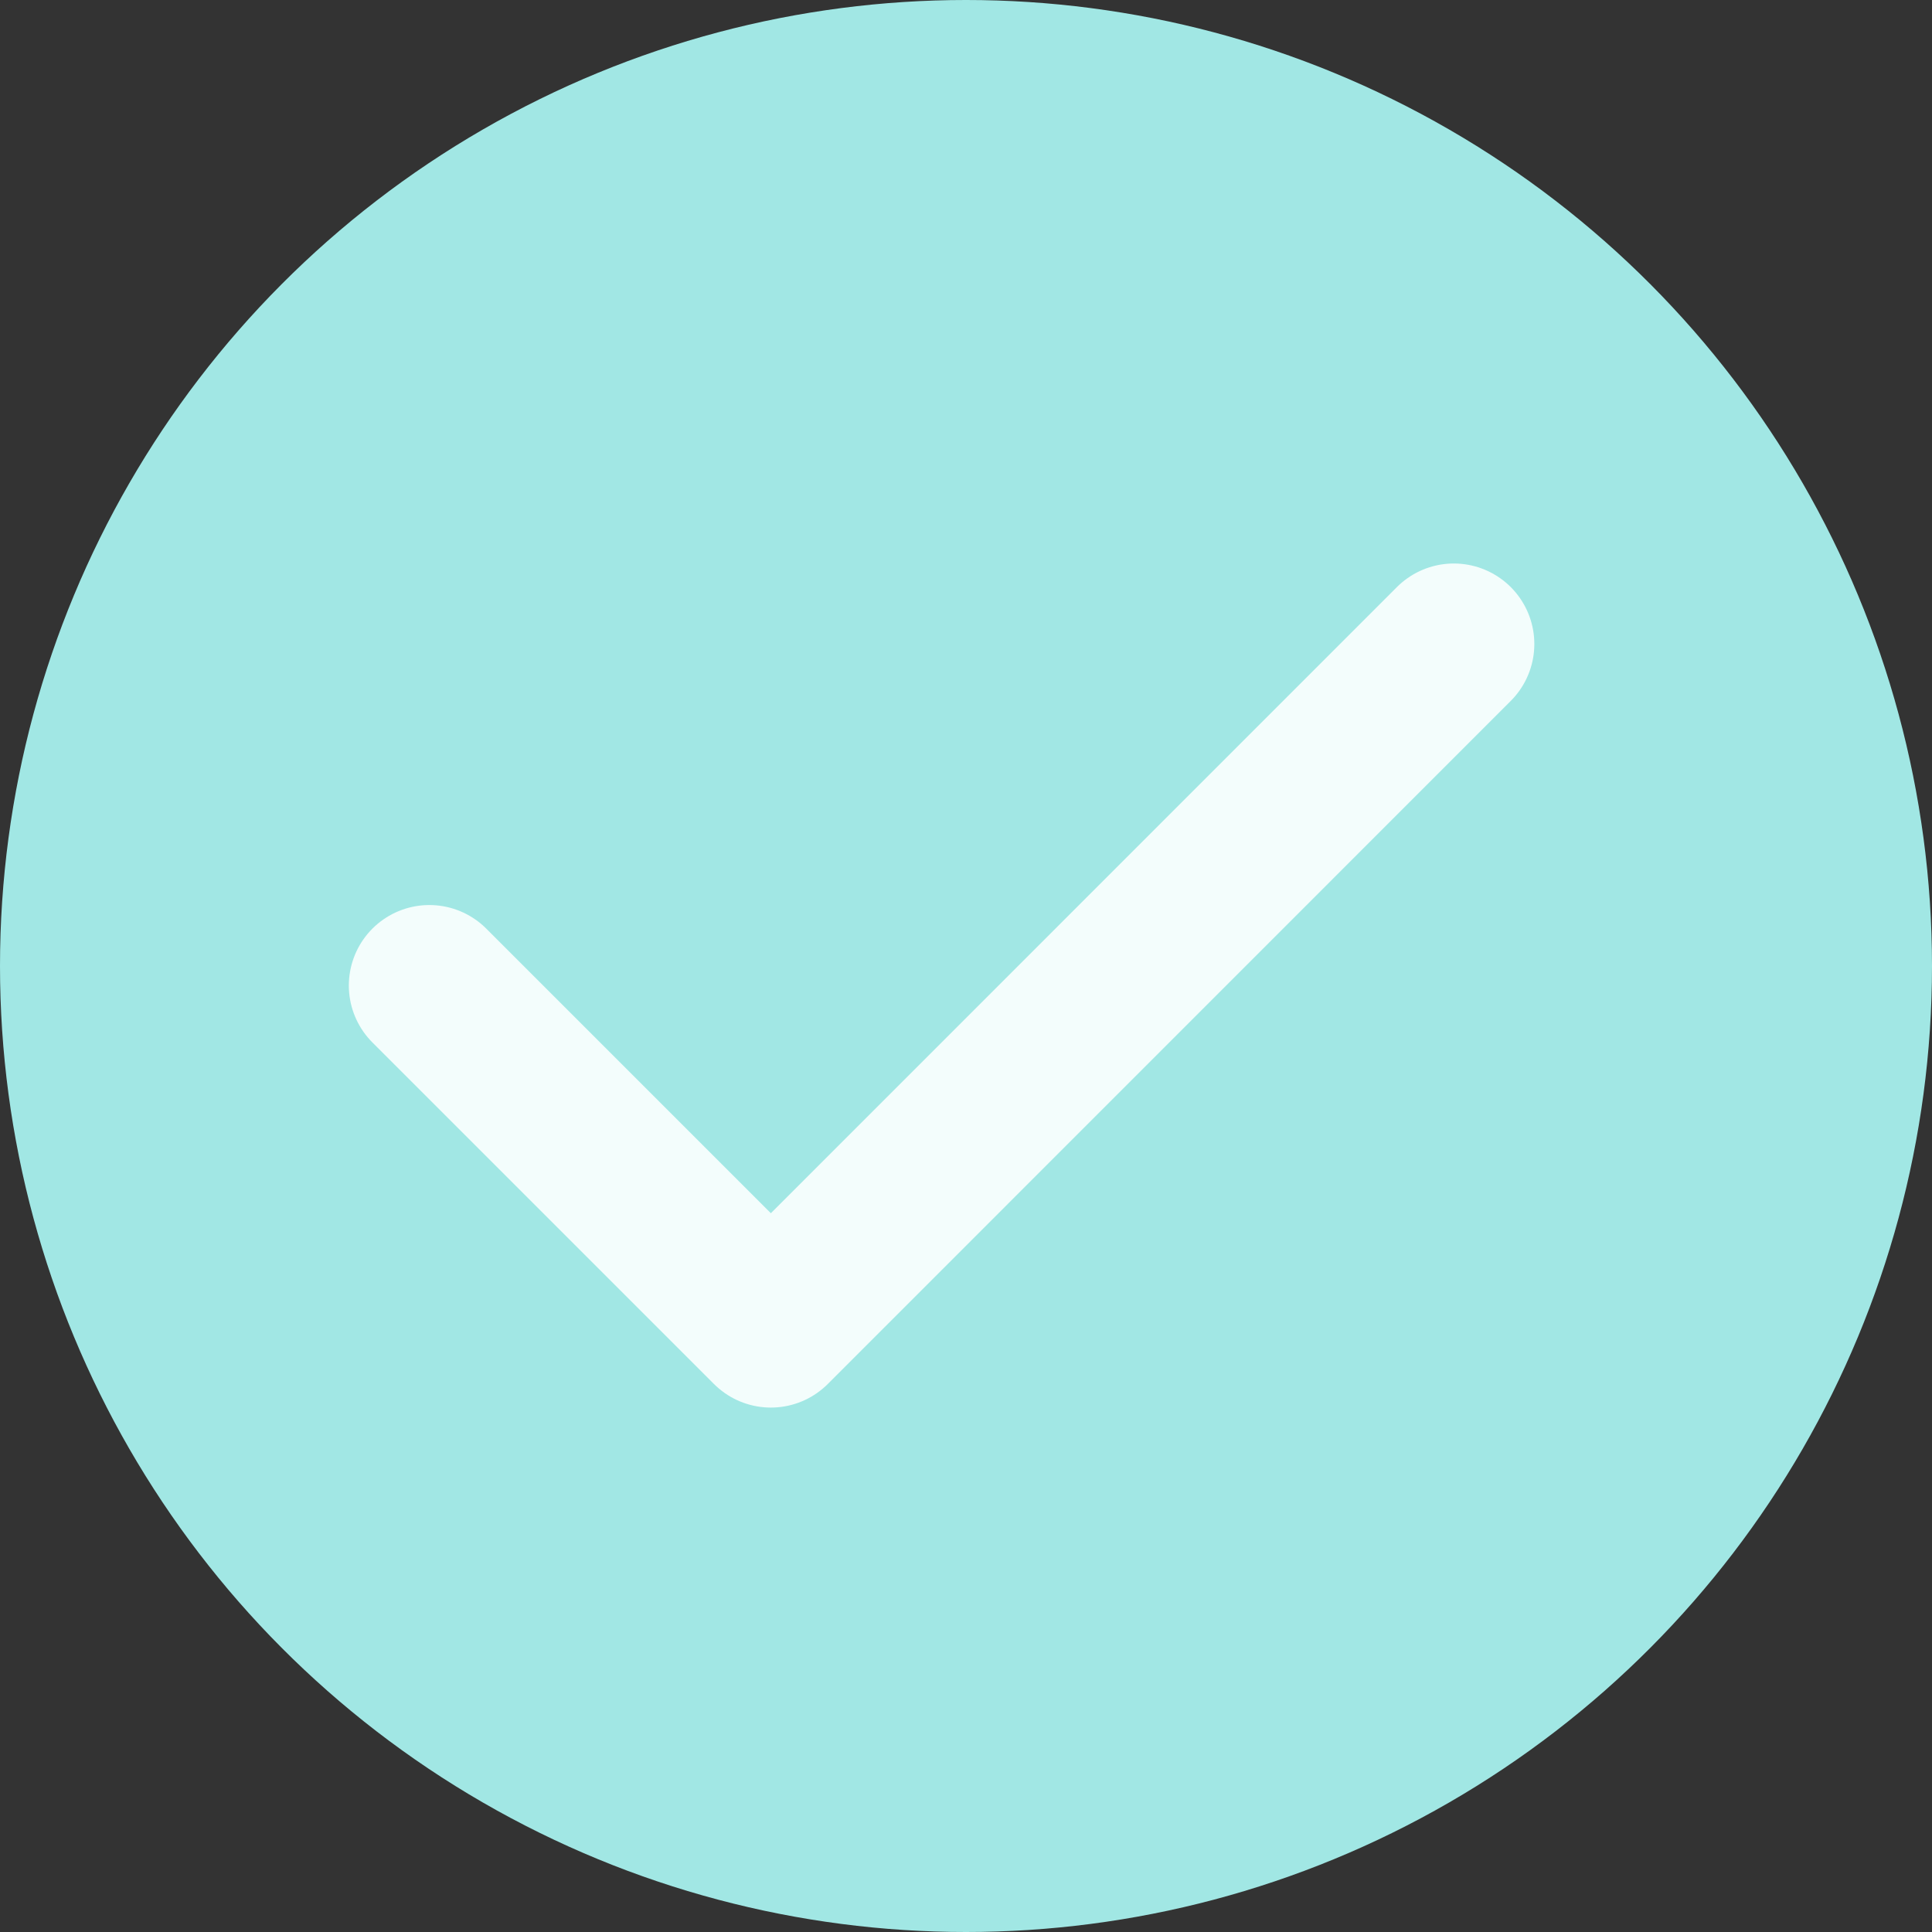 <svg width="18" height="18" viewBox="0 0 18 18" fill="none" xmlns="http://www.w3.org/2000/svg">
<rect x="0" y="0" width="18" height="18" fill="#333333" stroke="none"/>
<circle cx="9" cy="9" r="9" fill="#A1E7E4"/>
<path d="M4 9.182L7.182 12.364L13.545 6" stroke="#F3FDFC" stroke-width="1.5" stroke-linecap="round" stroke-linejoin="round"/>
</svg>
